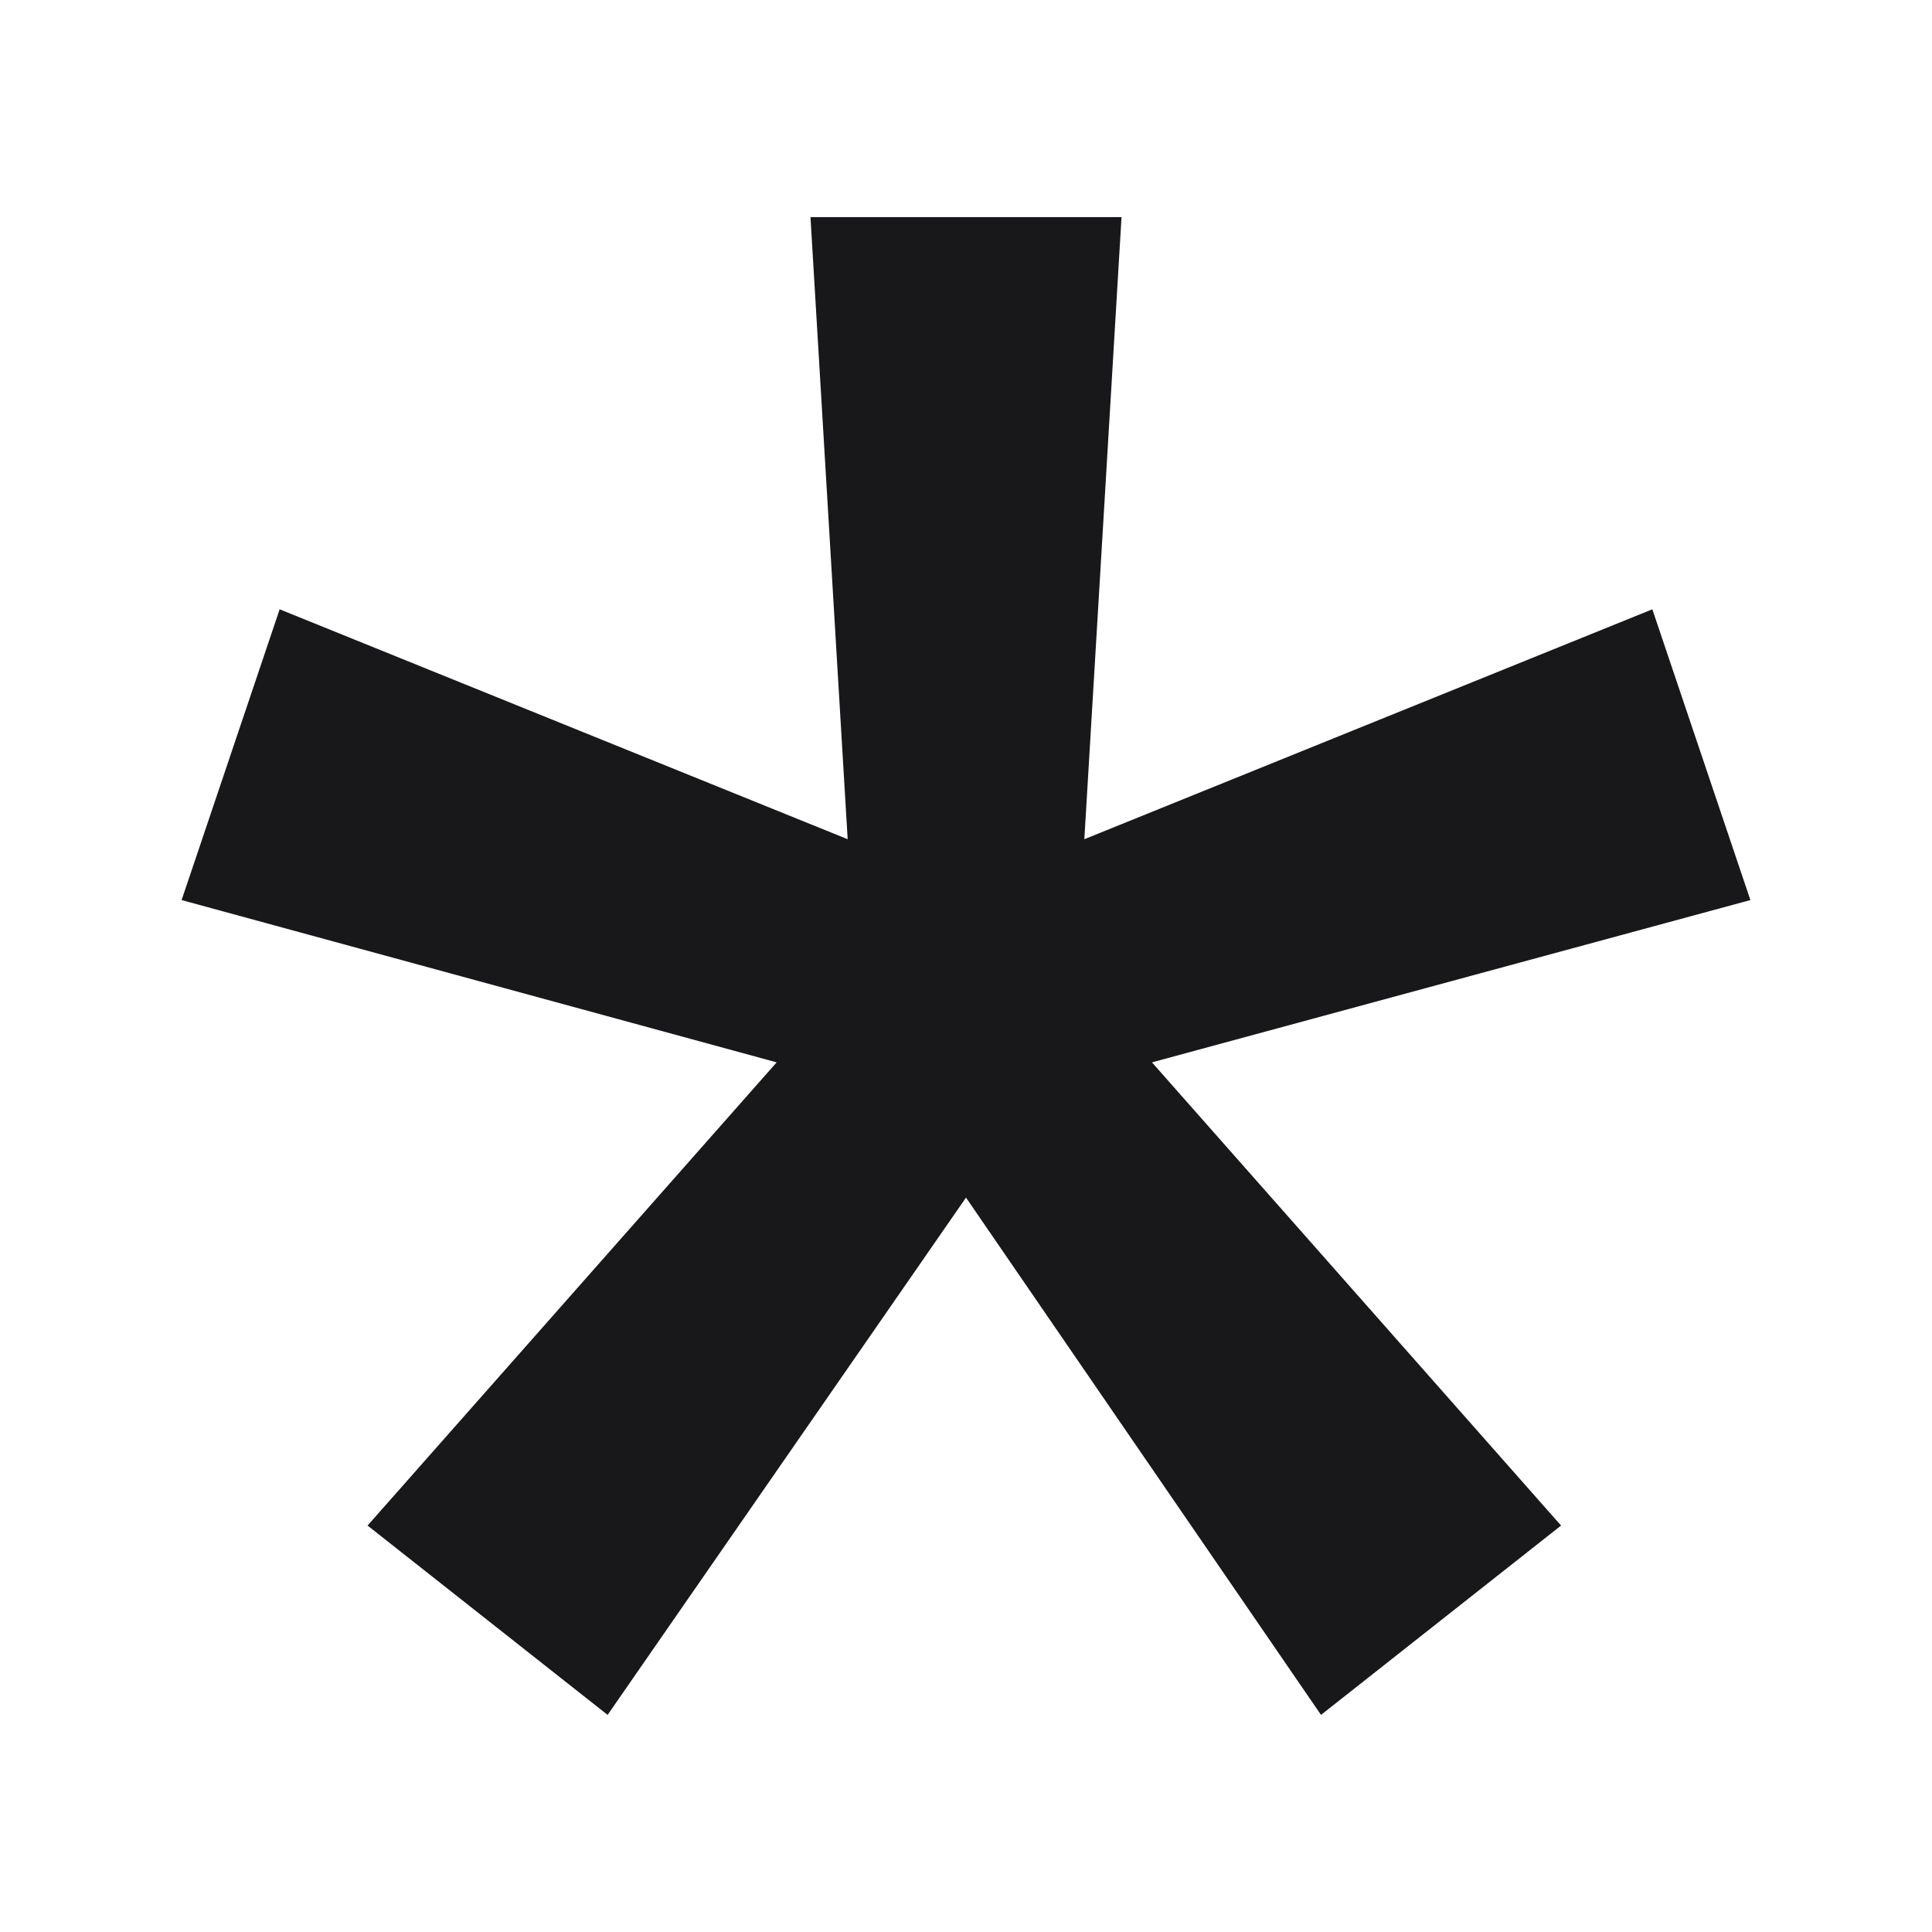 <svg width="8" height="8" viewBox="0 0 8 8" fill="none" xmlns="http://www.w3.org/2000/svg">
<path id="*" d="M3.356 0.899L3.51 3.475L1.158 2.523L0.752 3.727L3.216 4.399L1.522 6.317L2.516 7.101L4 4.959L5.47 7.101L6.464 6.317L4.77 4.399L7.248 3.727L6.842 2.523L4.49 3.475L4.644 0.899H3.356Z" fill="#18181B"/>
</svg>
